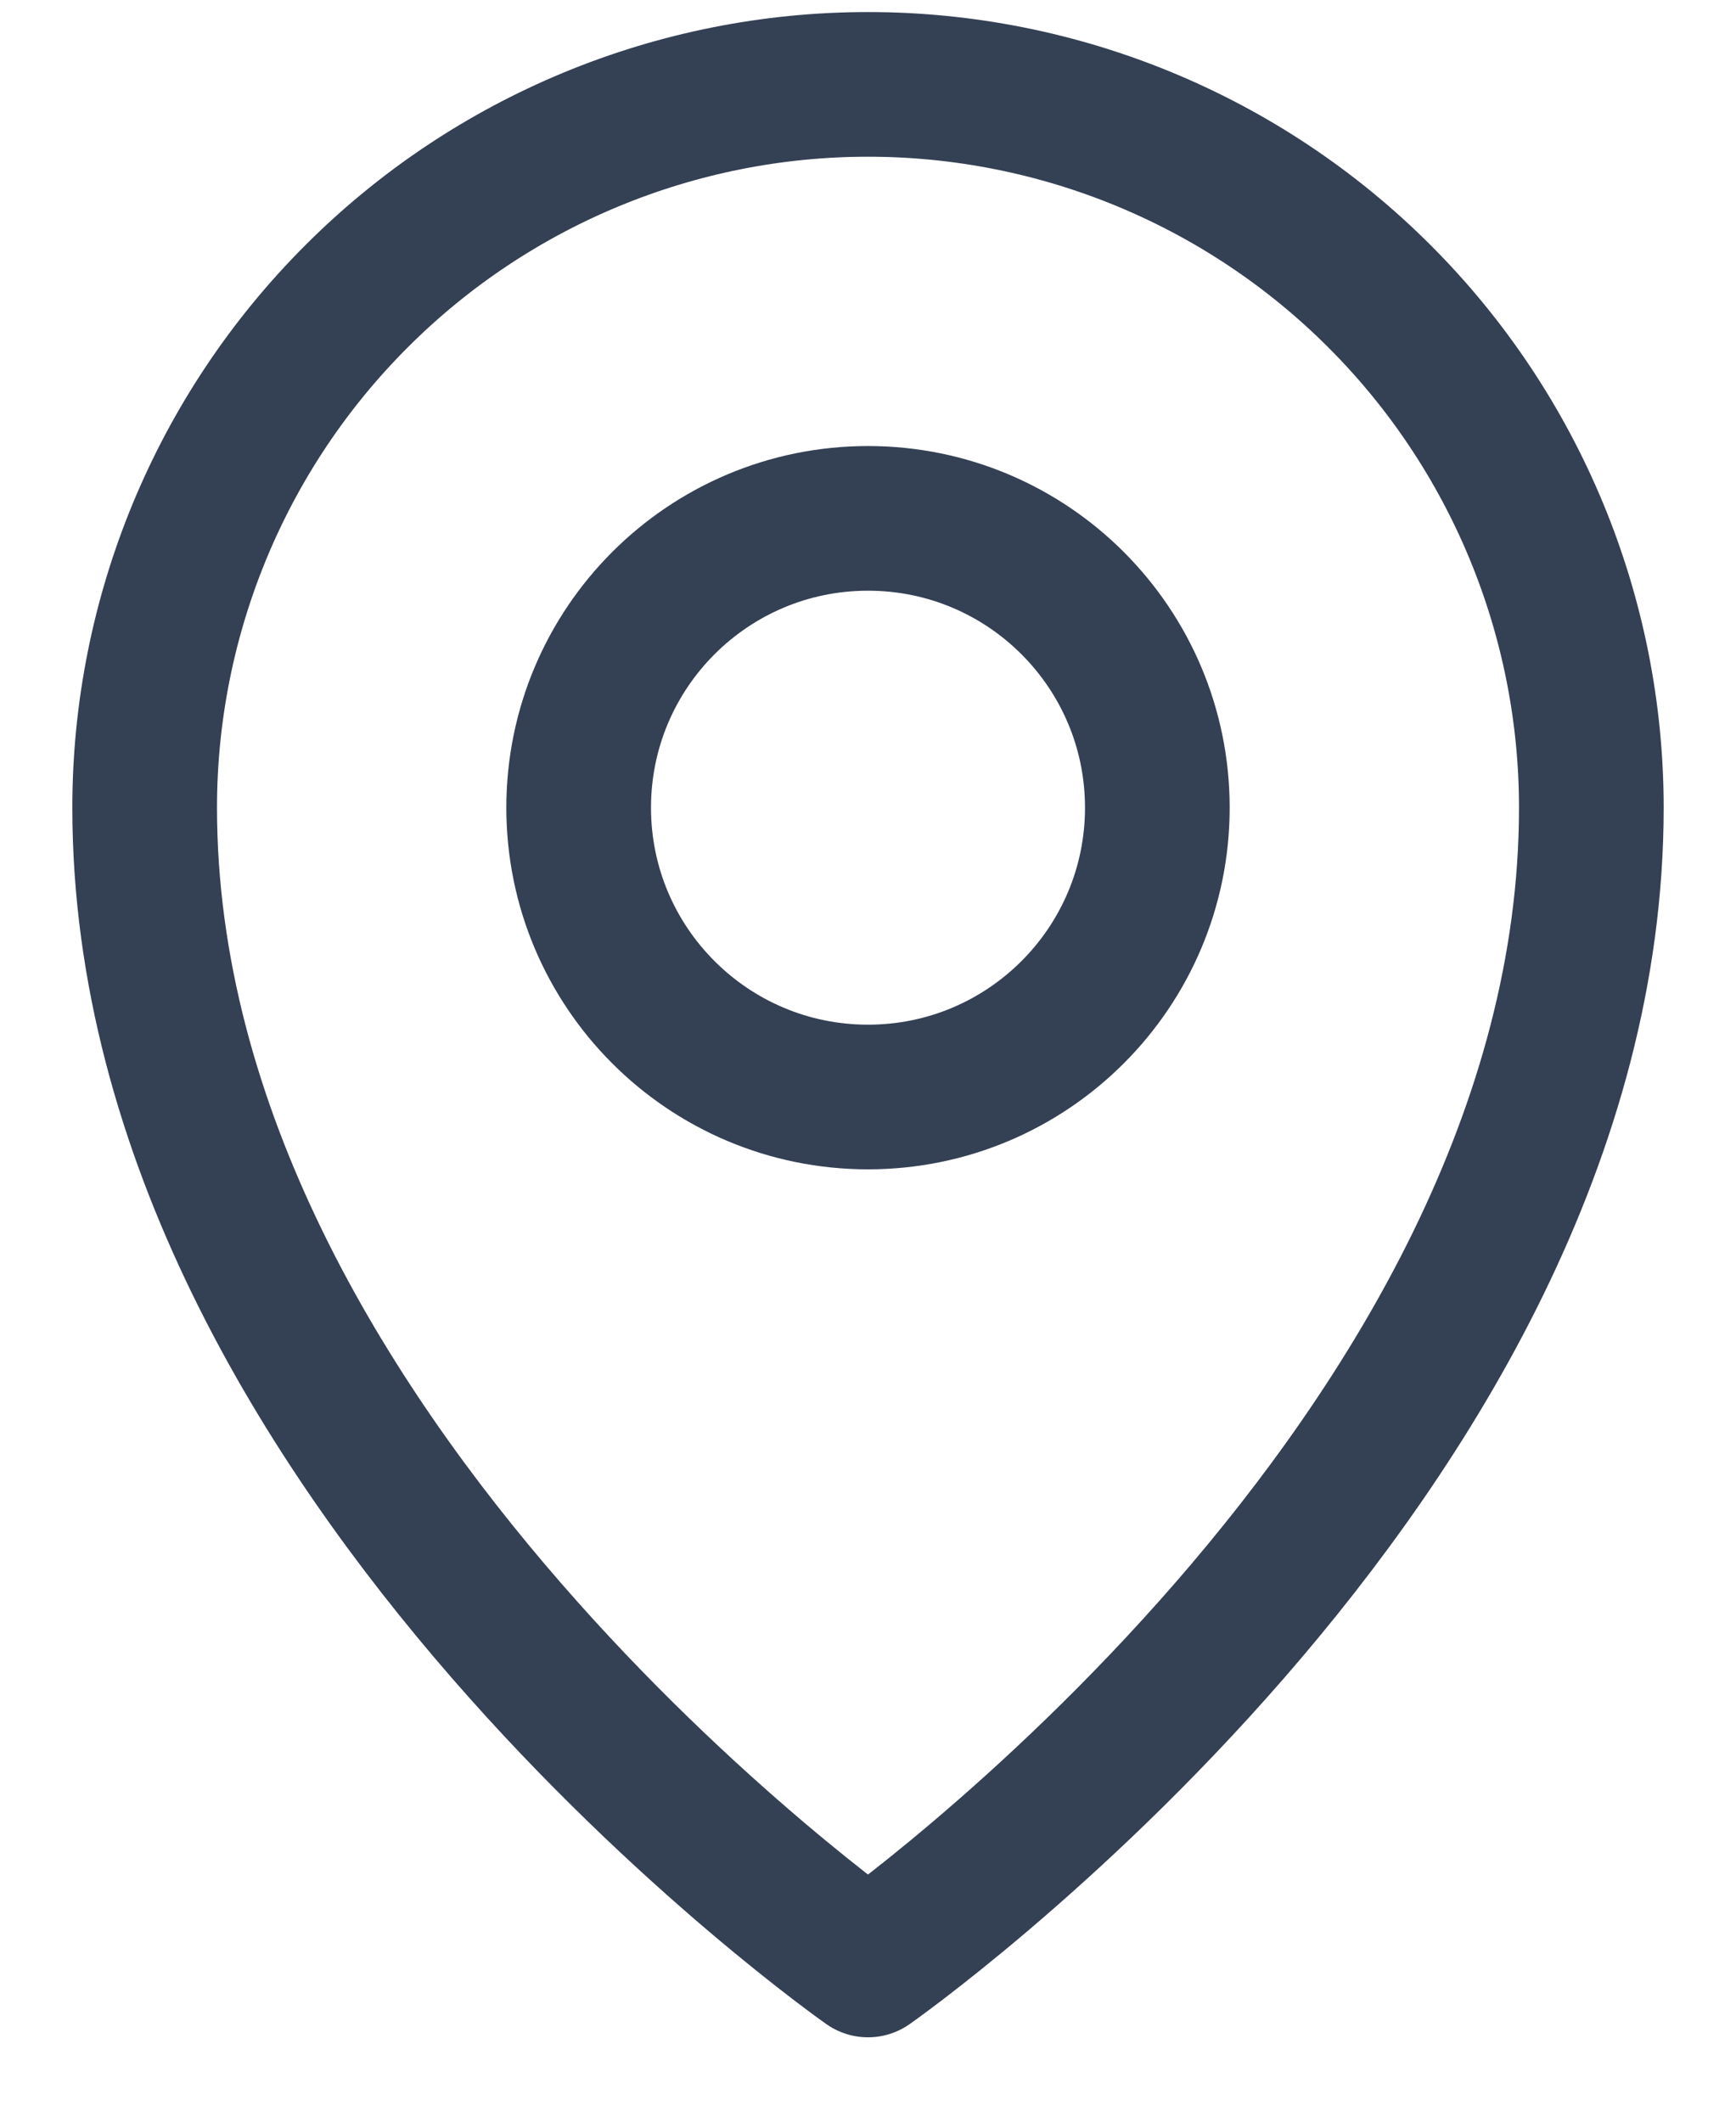 <svg width="18" height="22" viewBox="0 0 18 22" fill="none" xmlns="http://www.w3.org/2000/svg">
<path d="M9 11.375C10.657 11.375 12 10.032 12 8.375C12 6.718 10.657 5.375 9 5.375C7.343 5.375 6 6.718 6 8.375C6 10.032 7.343 11.375 9 11.375Z" stroke="#344054" stroke-width="1.5" stroke-linecap="round" stroke-linejoin="round"/>
<path d="M16.5 8.375C16.5 15.125 9 20.375 9 20.375C9 20.375 1.5 15.125 1.5 8.375C1.5 6.386 2.29 4.478 3.697 3.072C5.103 1.665 7.011 0.875 9 0.875C10.989 0.875 12.897 1.665 14.303 3.072C15.71 4.478 16.5 6.386 16.5 8.375Z" stroke="#344054" stroke-width="1.5" stroke-linecap="round" stroke-linejoin="round"/>
</svg>
